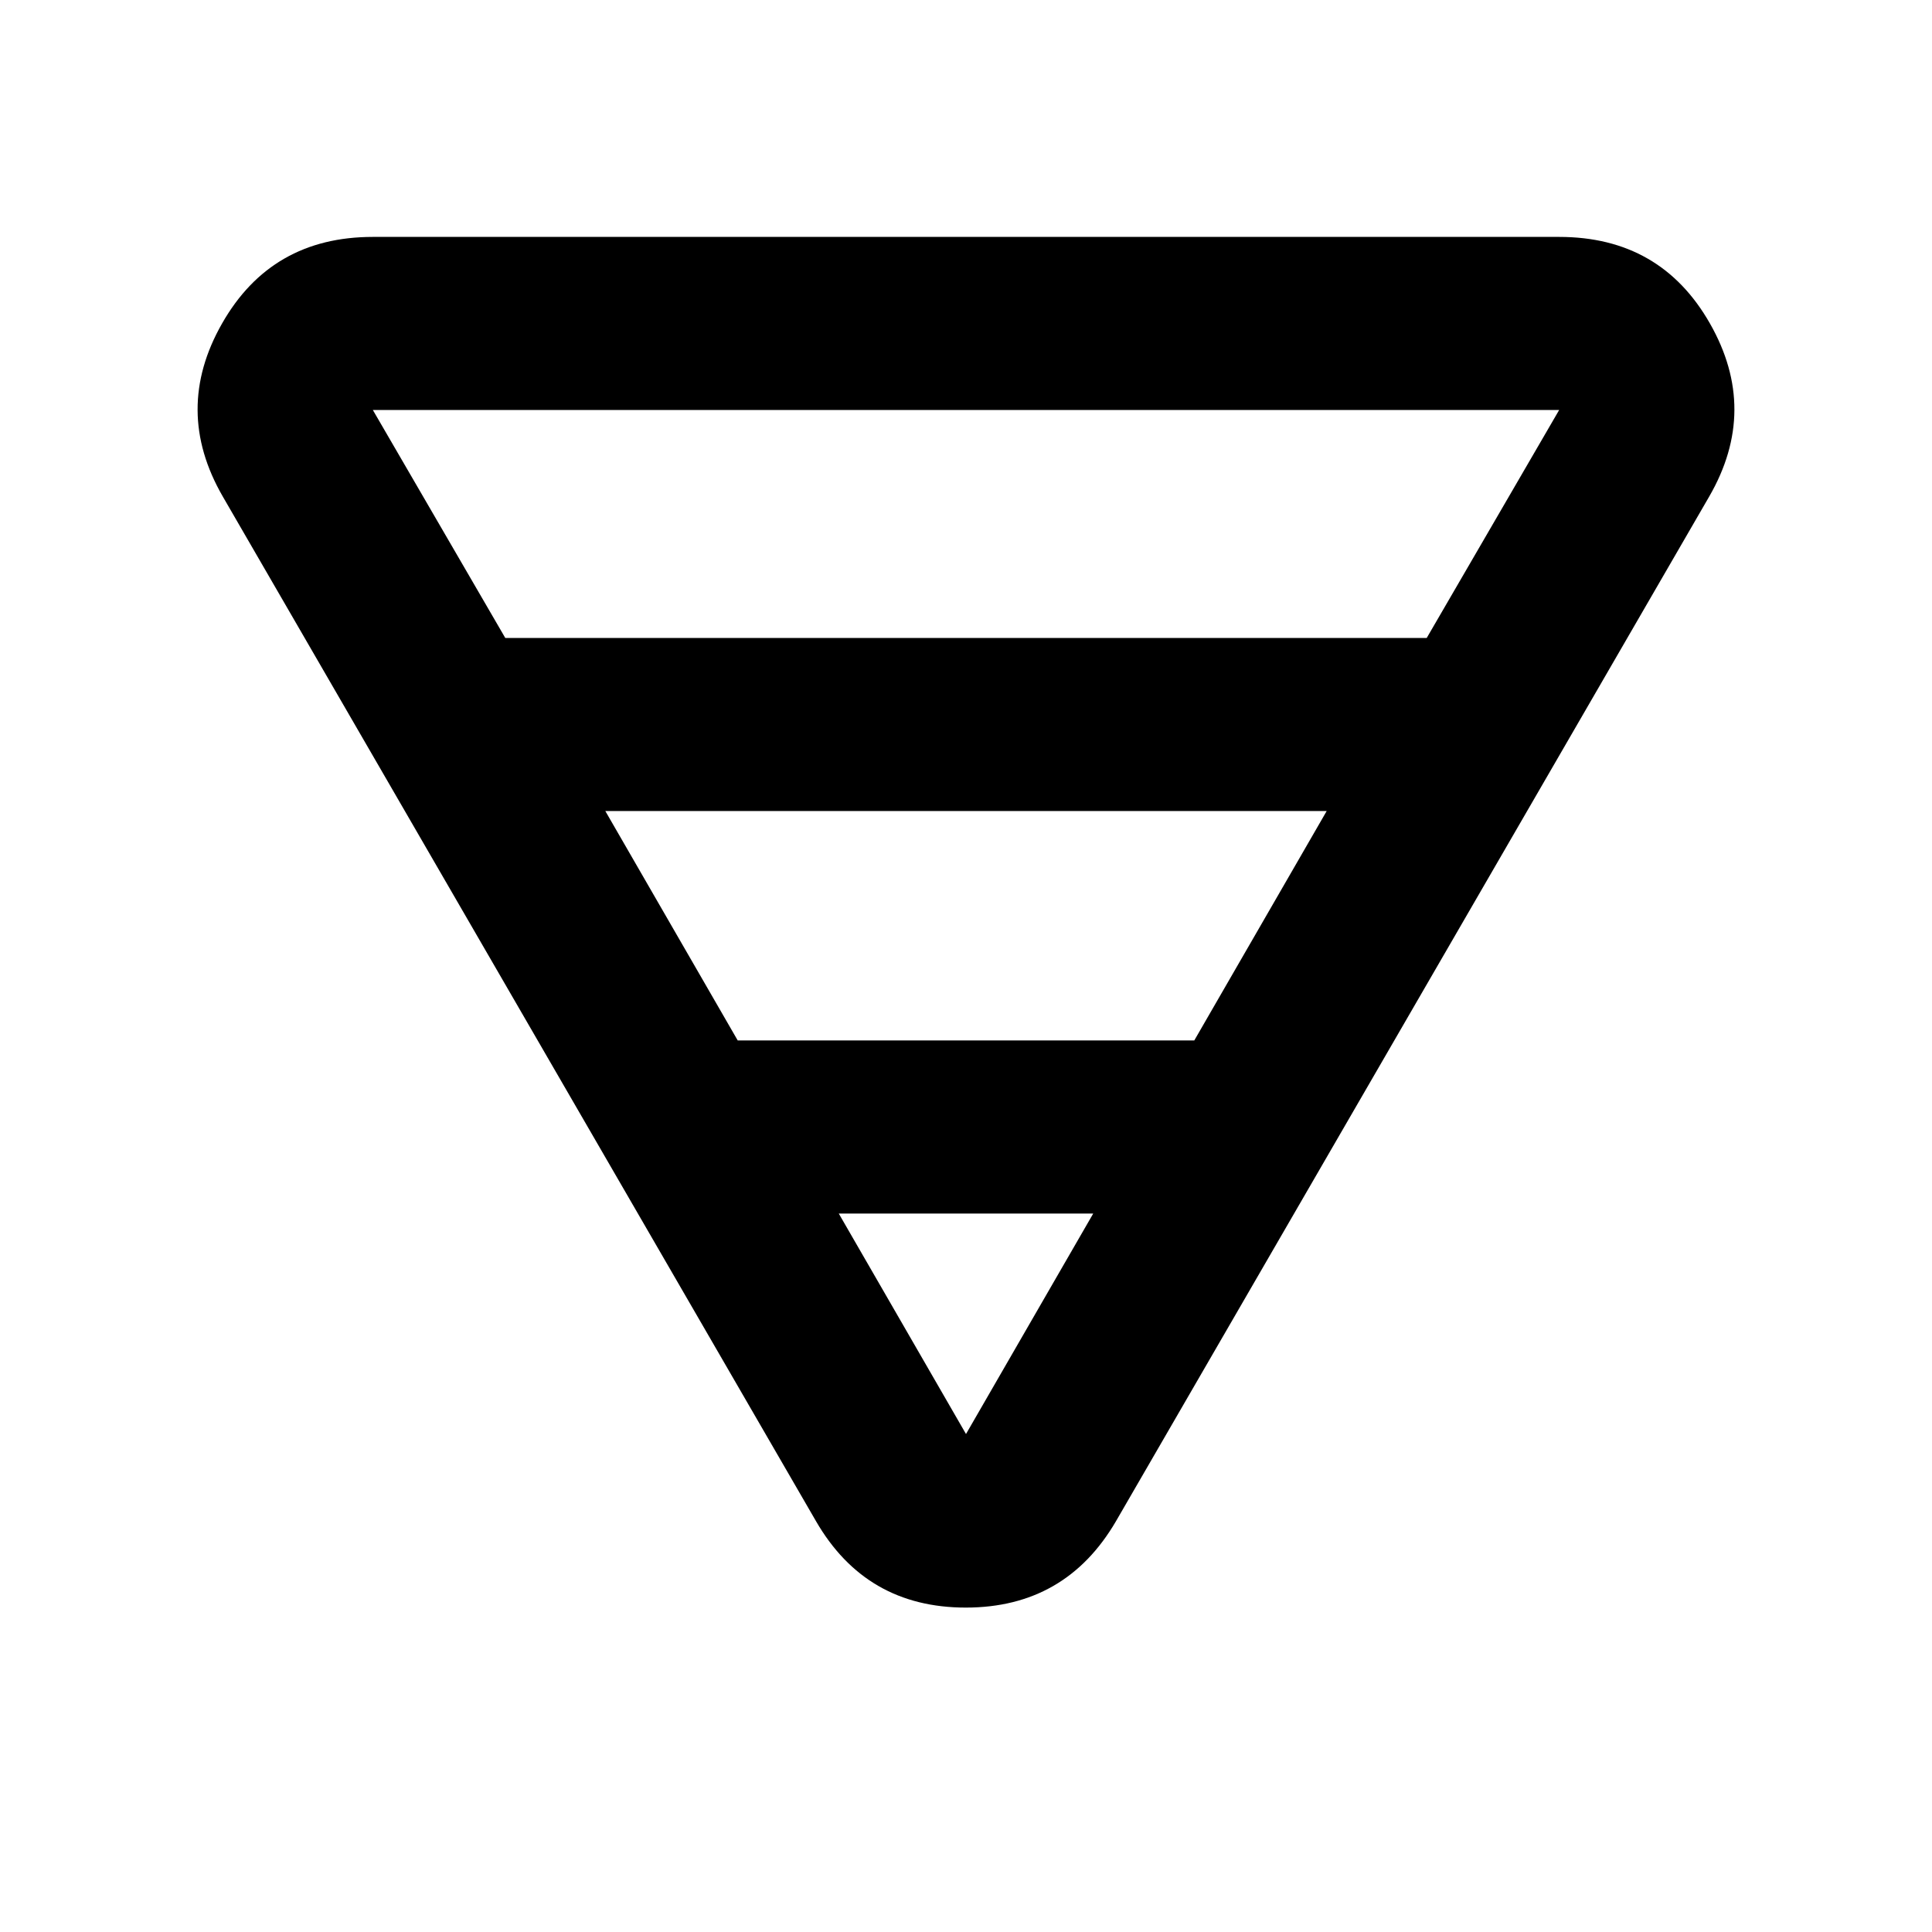 <svg xmlns="http://www.w3.org/2000/svg" height="24" viewBox="0 -960 960 960" width="24"><path d="M185.26-842.28h589.48q50.41 0 74.91 43t-.35 86L554.57-204.2q-25.05 43-74.67 43-49.62 0-74.47-43L110.7-713.28q-24.85-43-.35-86t74.91-43Zm0 86L251.07-643h457.86l65.81-113.28H185.26ZM300.78-557l65.79 114h226.86l65.79-114H300.78Zm116 200L480-247.44 543.22-357H416.78Z"/></svg>